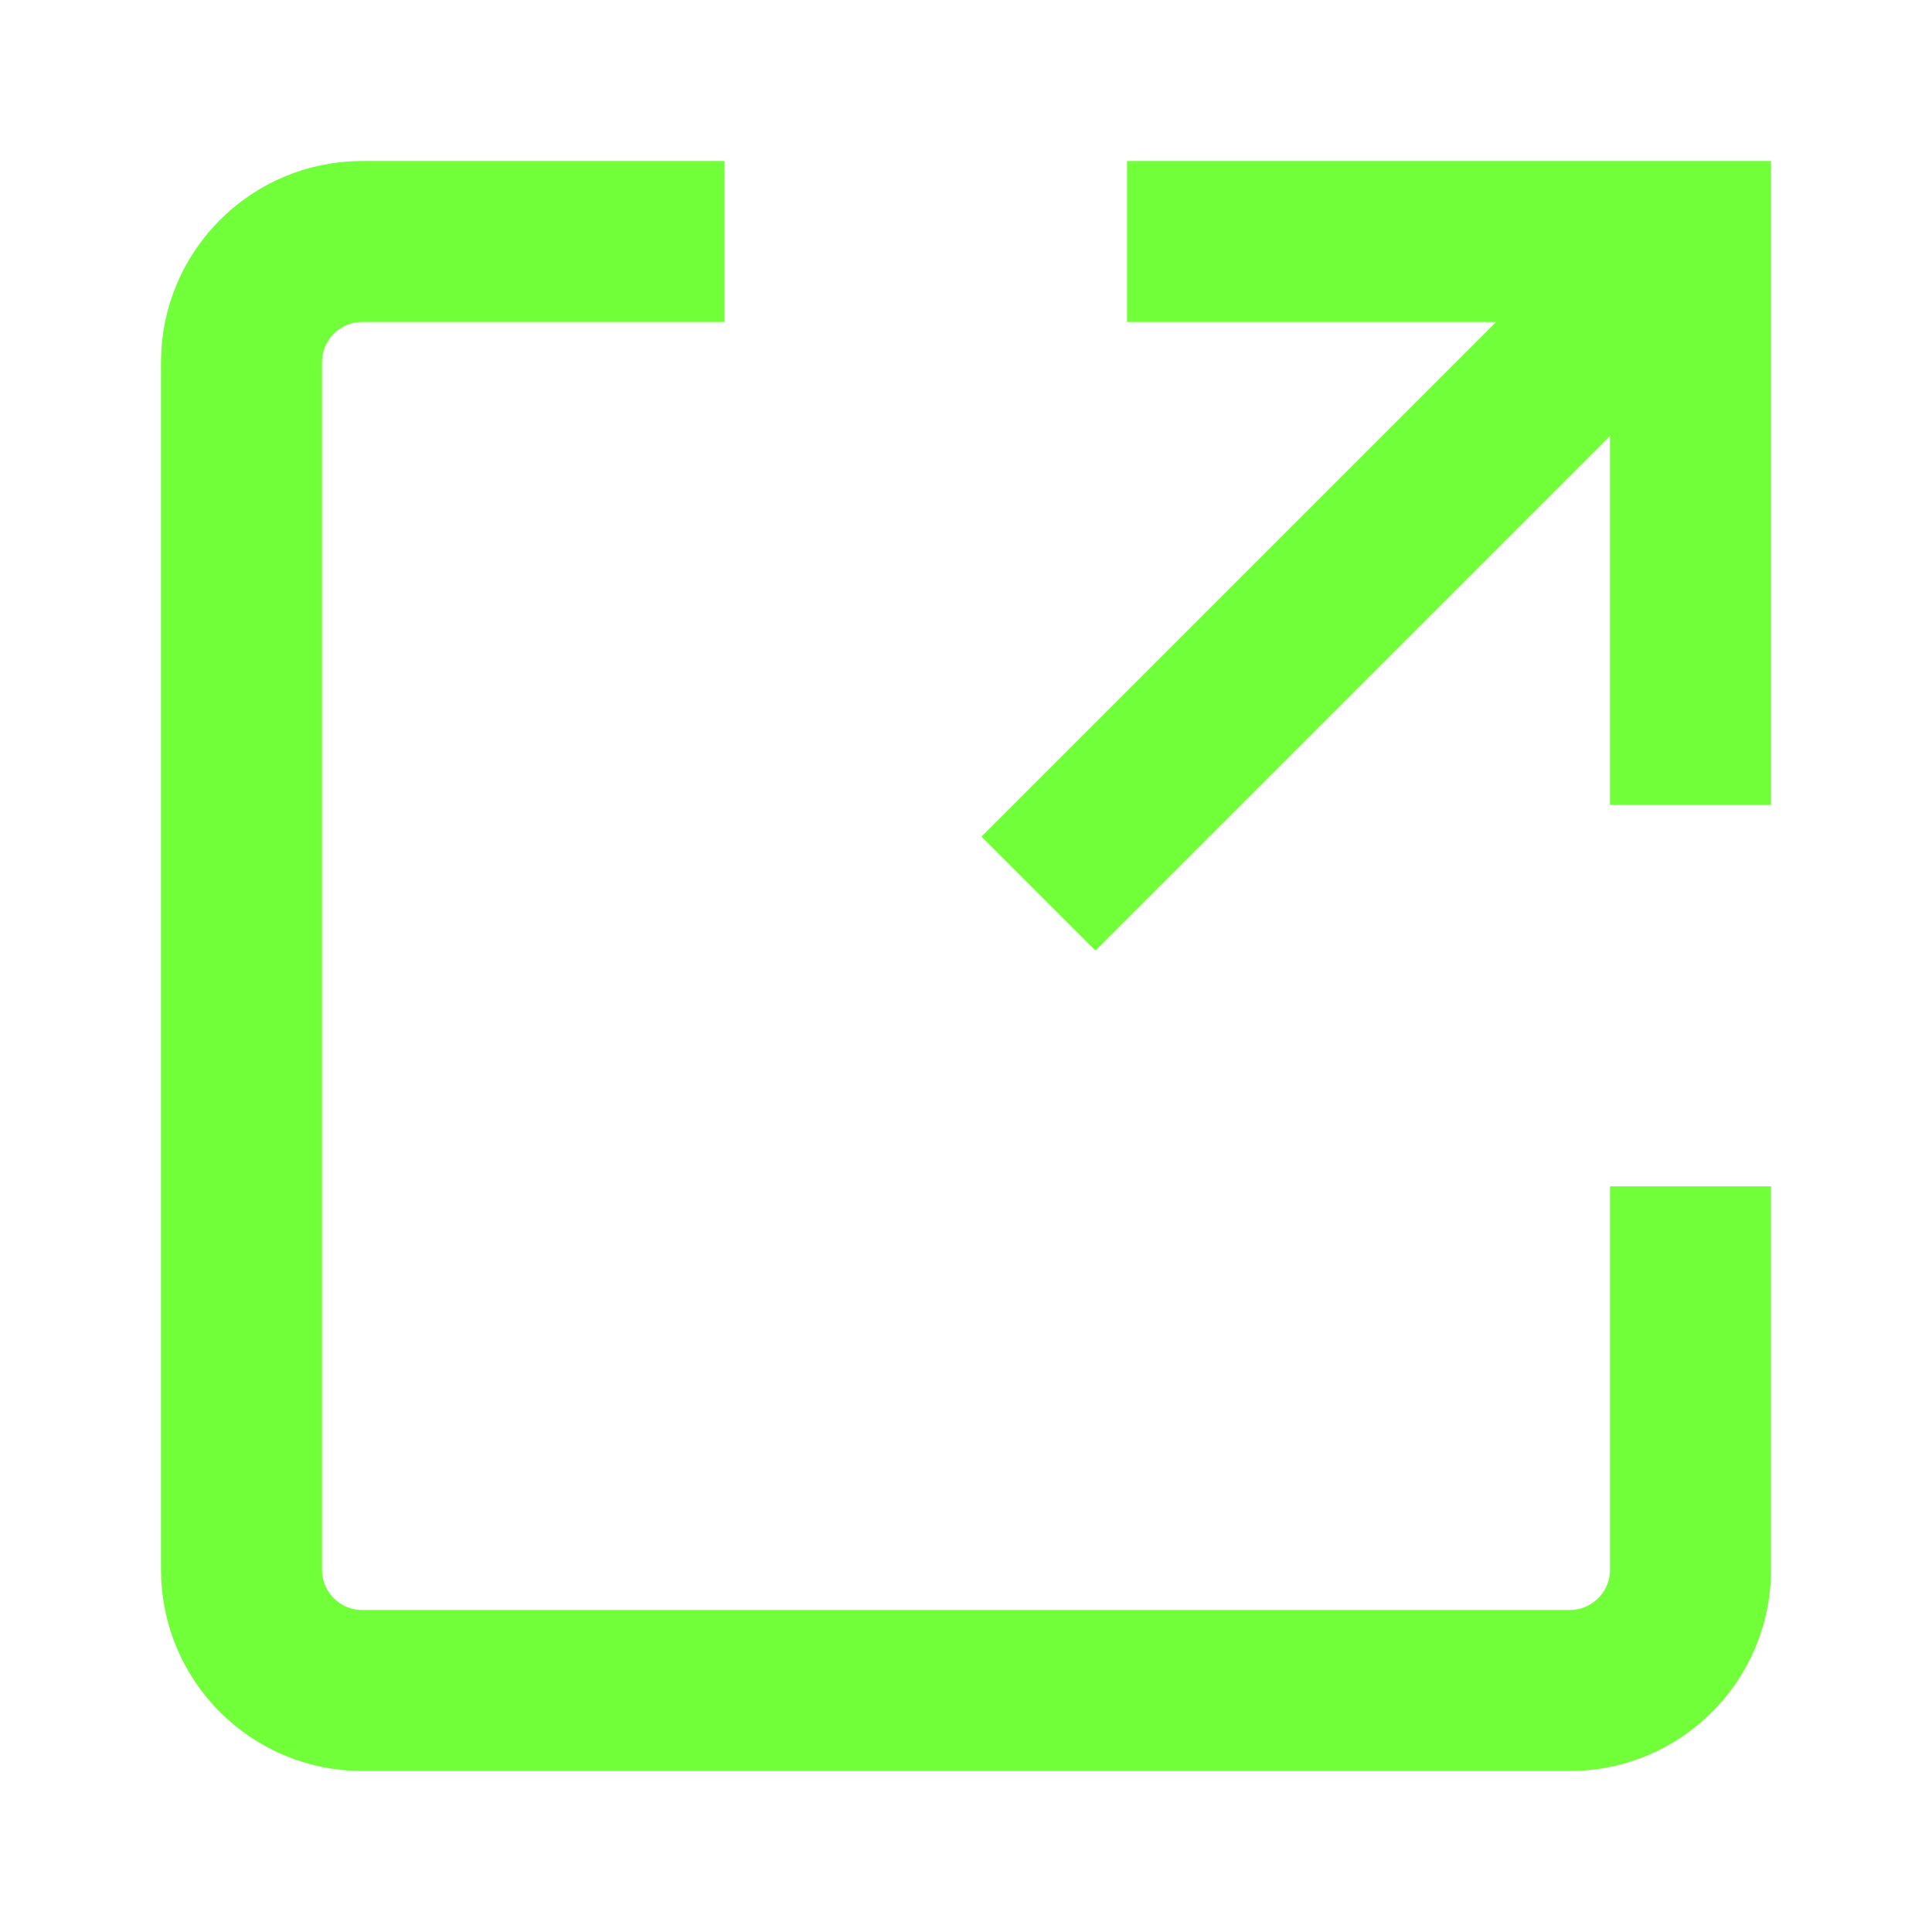 <svg width="20" height="20" viewBox="0 0 20 20" fill="none" xmlns="http://www.w3.org/2000/svg">
<path d="M11.667 2.5H17.5V8.333" stroke="#71FF3A" stroke-width="1.667"/>
<path d="M17.5 12.281V16.25C17.5 16.94 16.94 17.5 16.25 17.5H3.75C3.06 17.5 2.5 16.94 2.5 16.25V3.75C2.5 3.06 3.06 2.5 3.75 2.5H7.5" stroke="#71FF3A" stroke-width="1.667"/>
<path d="M10.75 9.25L17.125 2.875" stroke="#71FF3A" stroke-width="1.667"/>
</svg>
